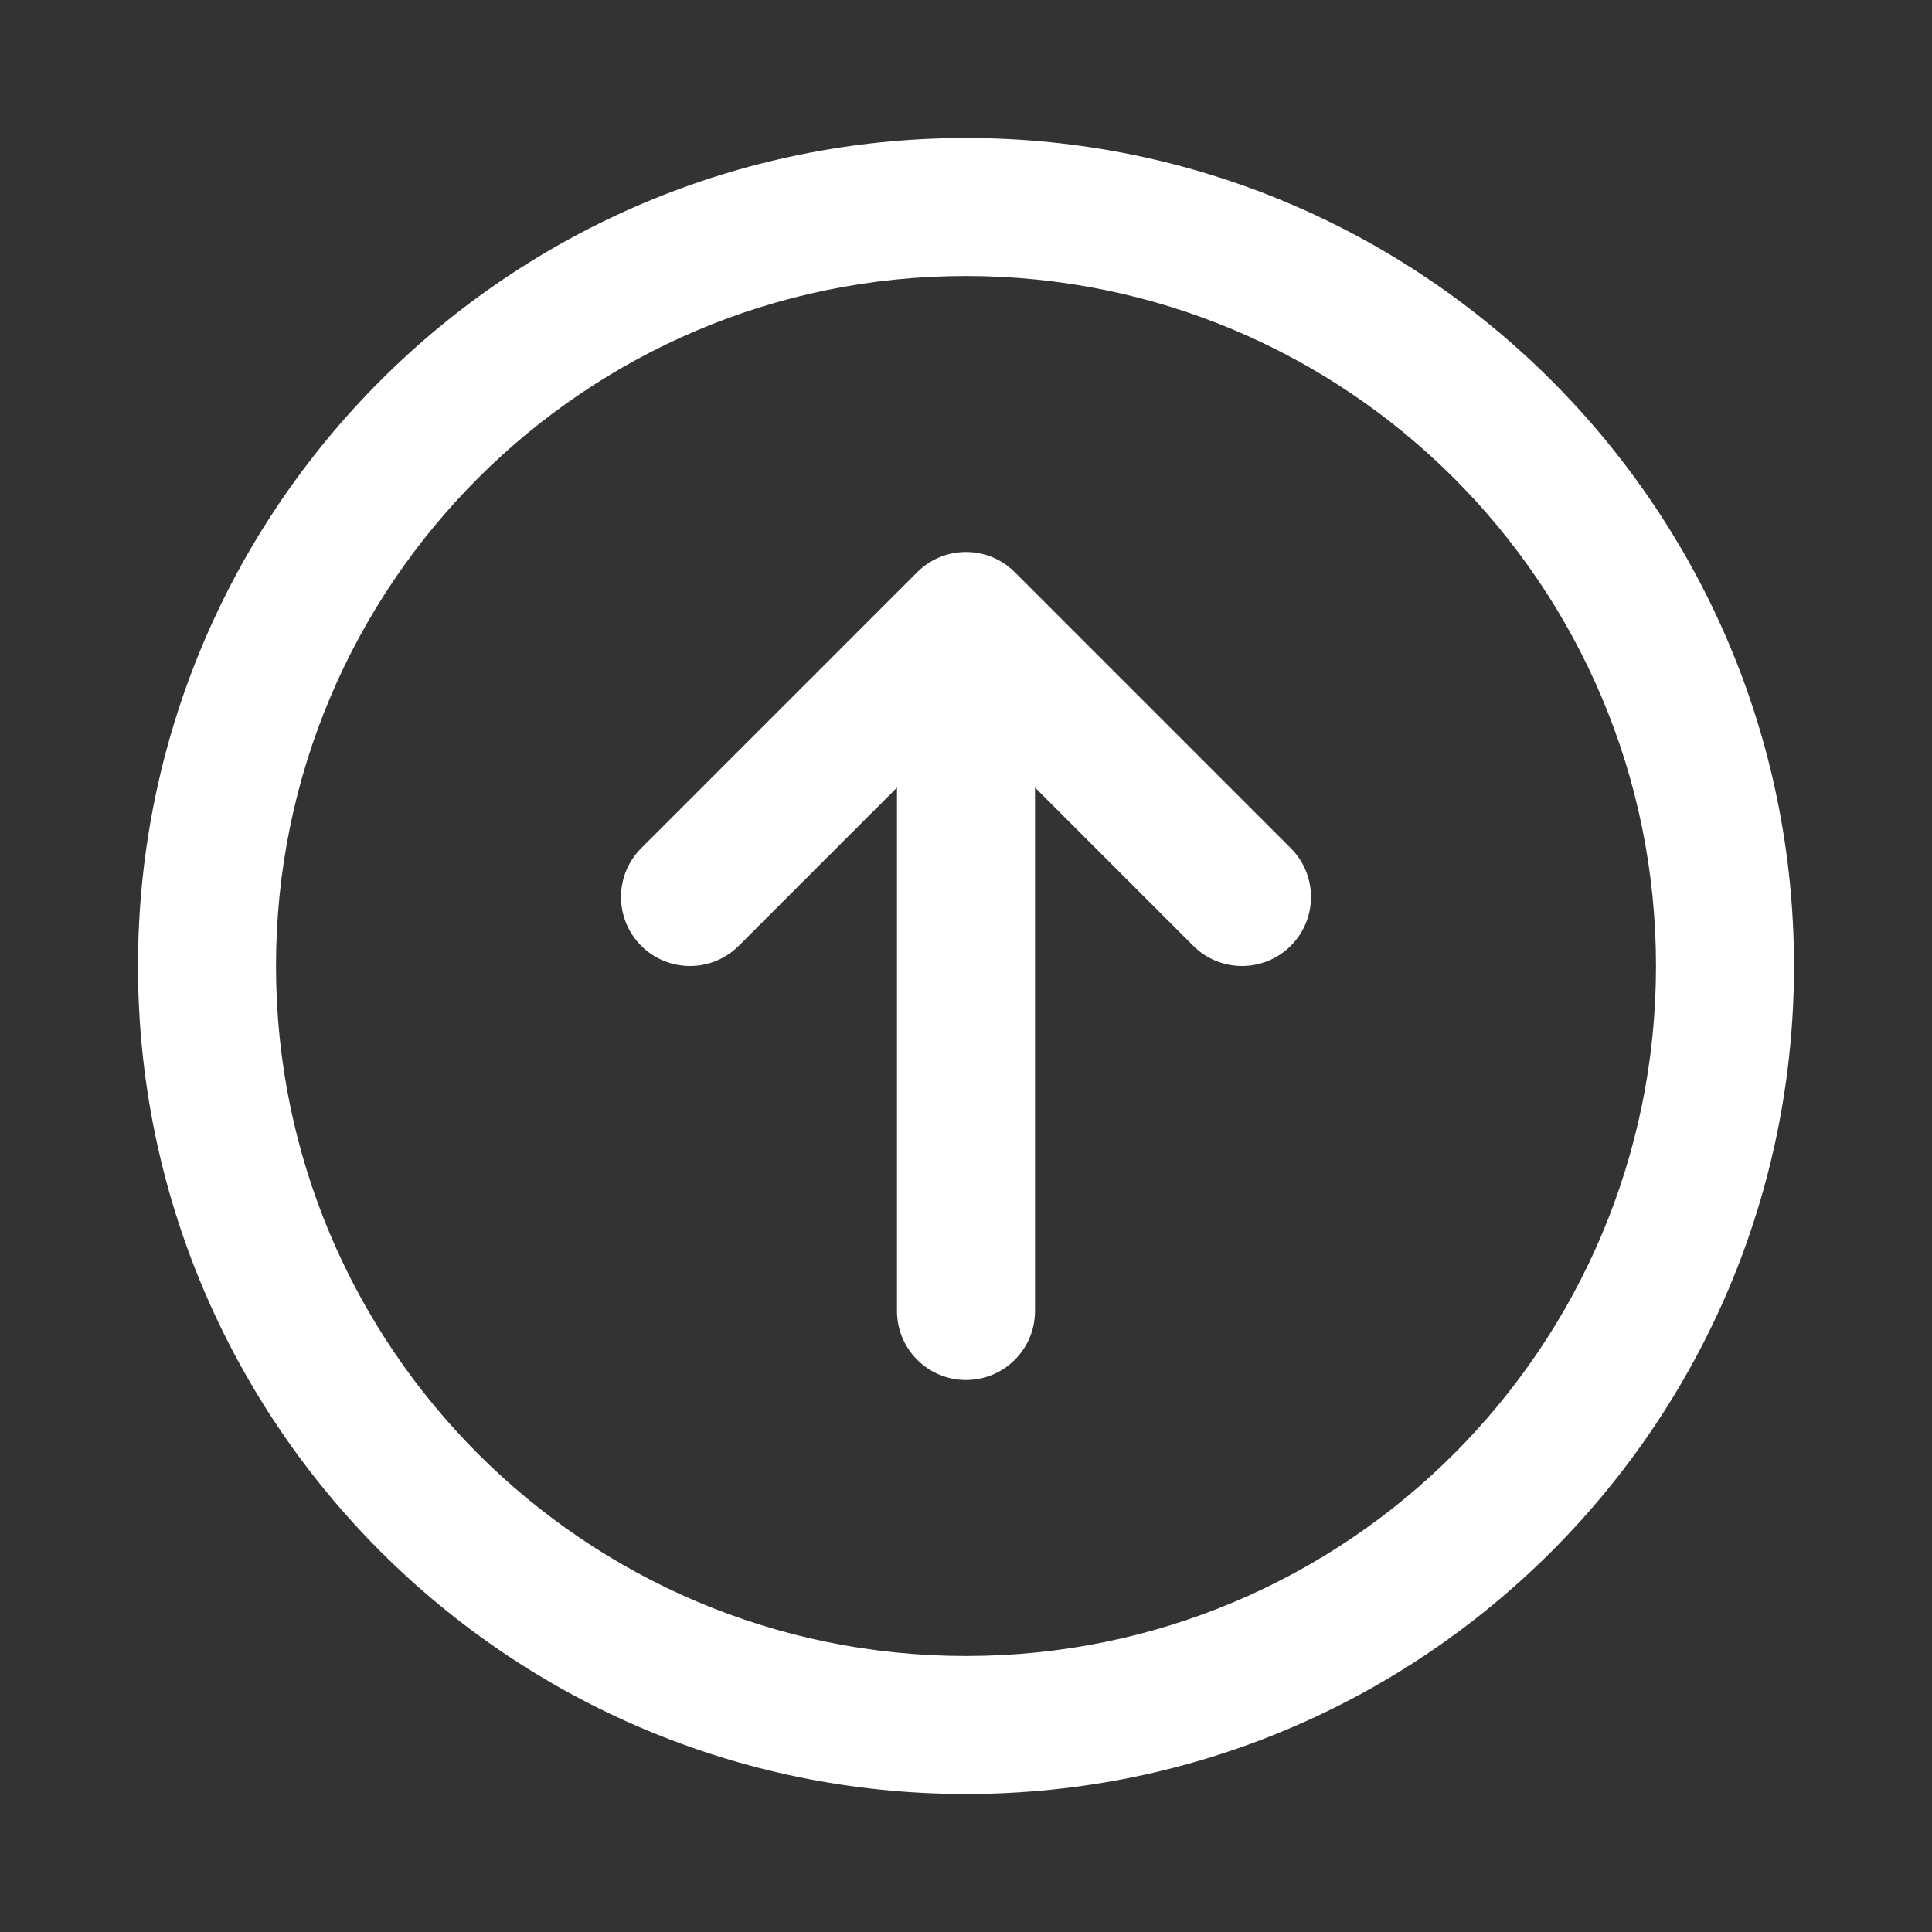 <svg width="192" height="192" viewBox="0 0 192 192" fill="none" xmlns="http://www.w3.org/2000/svg">
<rect x="0" y="0" width="192" height="192" fill="#333333" stroke="none"/>
<path d="M96 61.714L100.849 56.865C98.171 54.188 93.829 54.188 91.151 56.865L96 61.714ZM89.143 130.286C89.143 134.073 92.213 137.143 96 137.143C99.787 137.143 102.857 134.073 102.857 130.286H89.143ZM63.723 84.294C61.045 86.972 61.045 91.314 63.723 93.992C66.401 96.669 70.742 96.669 73.42 93.992L63.723 84.294ZM118.58 93.992C121.258 96.669 125.6 96.669 128.277 93.992C130.955 91.314 130.955 86.972 128.277 84.294L118.58 93.992ZM89.143 61.714V130.286H102.857V61.714H89.143ZM73.42 93.992L100.849 66.563L91.151 56.865L63.723 84.294L73.42 93.992ZM91.151 66.563L118.58 93.992L128.277 84.294L100.849 56.865L91.151 66.563ZM164.571 96C164.571 133.871 133.871 164.571 96 164.571V178.286C141.445 178.286 178.286 141.445 178.286 96H164.571ZM96 164.571C58.129 164.571 27.429 133.871 27.429 96H13.714C13.714 141.445 50.555 178.286 96 178.286V164.571ZM27.429 96C27.429 58.129 58.129 27.429 96 27.429V13.714C50.555 13.714 13.714 50.555 13.714 96H27.429ZM96 27.429C133.871 27.429 164.571 58.129 164.571 96H178.286C178.286 50.555 141.445 13.714 96 13.714V27.429Z" fill="white"/>
</svg>
